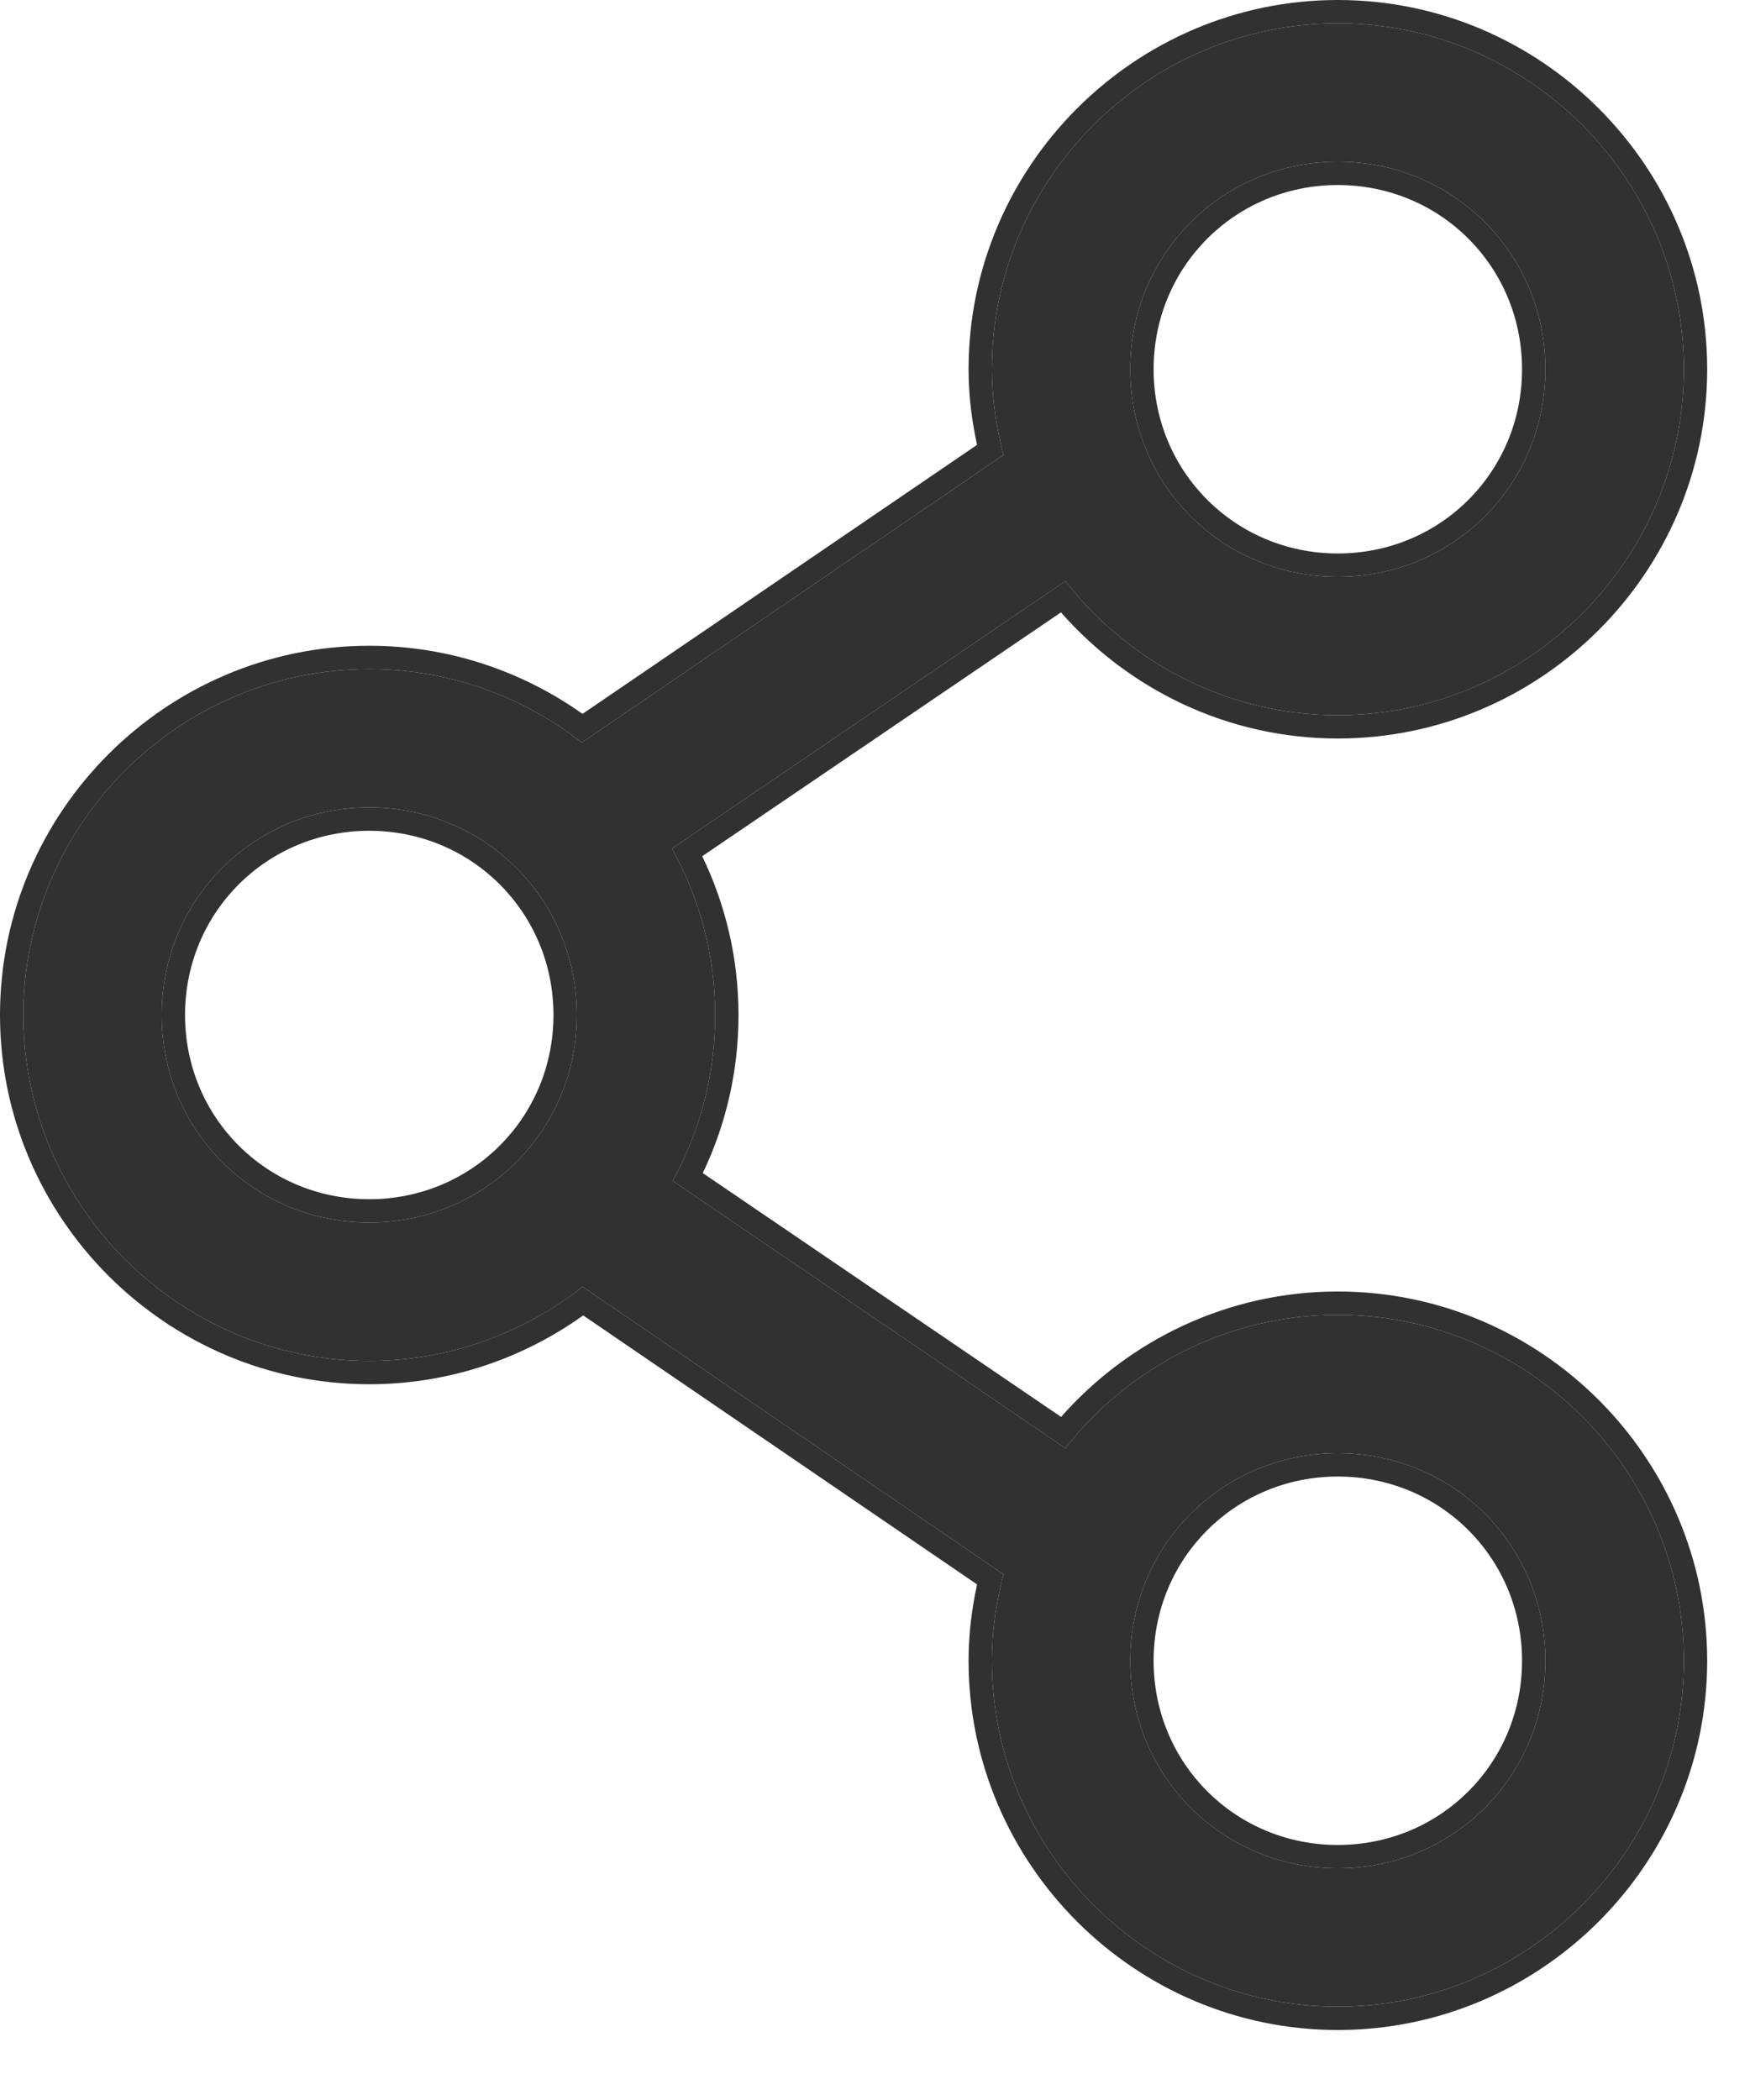 <svg width="15" height="18" viewBox="0 0 15 18" fill="none" xmlns="http://www.w3.org/2000/svg">
<path d="M11.467 0.2C9.837 0.2 8.502 1.535 8.502 3.165C8.502 3.42 8.54 3.664 8.601 3.9L4.987 6.365C4.484 5.971 3.85 5.735 3.165 5.735C1.535 5.735 0.2 7.069 0.2 8.7C0.2 10.331 1.535 11.665 3.165 11.665C3.853 11.665 4.489 11.426 4.994 11.029L8.601 13.494C8.539 13.732 8.502 13.978 8.502 14.235C8.502 15.865 9.837 17.2 11.467 17.2C13.098 17.2 14.433 15.865 14.433 14.235C14.433 12.604 13.098 11.27 11.467 11.27C10.522 11.27 9.676 11.718 9.132 12.413L5.766 10.121C5.999 9.698 6.13 9.214 6.13 8.7C6.13 8.183 5.995 7.698 5.76 7.273L9.132 4.981C9.676 5.678 10.52 6.13 11.467 6.13C13.098 6.13 14.433 4.796 14.433 3.165C14.433 1.535 13.098 0.2 11.467 0.2ZM11.467 1.386C12.457 1.386 13.246 2.176 13.246 3.165C13.246 4.155 12.457 4.944 11.467 4.944C10.478 4.944 9.688 4.155 9.688 3.165C9.688 2.176 10.478 1.386 11.467 1.386ZM3.165 6.921C4.155 6.921 4.944 7.71 4.944 8.7C4.944 9.69 4.155 10.479 3.165 10.479C2.176 10.479 1.386 9.69 1.386 8.7C1.386 7.71 2.176 6.921 3.165 6.921ZM11.467 12.456C12.457 12.456 13.246 13.245 13.246 14.235C13.246 15.225 12.457 16.014 11.467 16.014C10.478 16.014 9.688 15.225 9.688 14.235C9.688 13.245 10.478 12.456 11.467 12.456Z" fill="#313131"/>
<path fill-rule="evenodd" clip-rule="evenodd" d="M8.302 3.165C8.302 1.424 9.726 0 11.467 0C13.209 0 14.633 1.424 14.633 3.165C14.633 4.906 13.209 6.33 11.467 6.33C10.522 6.33 9.674 5.909 9.094 5.249L6.019 7.339C6.218 7.752 6.33 8.212 6.33 8.7C6.33 9.184 6.221 9.643 6.024 10.055L9.095 12.145C9.675 11.487 10.525 11.07 11.467 11.07C13.209 11.07 14.633 12.494 14.633 14.235C14.633 15.976 13.209 17.4 11.467 17.4C9.726 17.4 8.302 15.976 8.302 14.235C8.302 14.009 8.329 13.791 8.375 13.581L4.999 11.275C4.481 11.645 3.848 11.865 3.165 11.865C1.424 11.865 0 10.441 0 8.7C0 6.959 1.424 5.535 3.165 5.535C3.844 5.535 4.476 5.752 4.993 6.119L8.375 3.813C8.329 3.605 8.302 3.39 8.302 3.165ZM8.601 3.9C8.54 3.664 8.502 3.42 8.502 3.165C8.502 1.535 9.837 0.2 11.467 0.2C13.098 0.2 14.433 1.535 14.433 3.165C14.433 4.796 13.098 6.13 11.467 6.13C10.52 6.13 9.676 5.678 9.132 4.981L5.76 7.273C5.995 7.698 6.13 8.183 6.13 8.7C6.13 9.214 5.999 9.698 5.766 10.121L9.132 12.413C9.676 11.718 10.522 11.27 11.467 11.27C13.098 11.27 14.433 12.604 14.433 14.235C14.433 15.865 13.098 17.2 11.467 17.2C9.837 17.2 8.502 15.865 8.502 14.235C8.502 13.978 8.539 13.732 8.601 13.494L4.994 11.029C4.489 11.426 3.853 11.665 3.165 11.665C1.535 11.665 0.2 10.331 0.2 8.7C0.2 7.069 1.535 5.735 3.165 5.735C3.85 5.735 4.484 5.971 4.987 6.365L8.601 3.9ZM13.046 3.165C13.046 2.286 12.347 1.586 11.467 1.586C10.588 1.586 9.888 2.286 9.888 3.165C9.888 4.044 10.588 4.744 11.467 4.744C12.347 4.744 13.046 4.044 13.046 3.165ZM4.744 8.7C4.744 7.821 4.044 7.121 3.165 7.121C2.286 7.121 1.586 7.821 1.586 8.7C1.586 9.579 2.286 10.279 3.165 10.279C4.044 10.279 4.744 9.579 4.744 8.7ZM13.046 14.235C13.046 13.356 12.347 12.656 11.467 12.656C10.588 12.656 9.888 13.356 9.888 14.235C9.888 15.114 10.588 15.814 11.467 15.814C12.347 15.814 13.046 15.114 13.046 14.235ZM13.246 3.165C13.246 2.176 12.457 1.386 11.467 1.386C10.478 1.386 9.688 2.176 9.688 3.165C9.688 4.155 10.478 4.944 11.467 4.944C12.457 4.944 13.246 4.155 13.246 3.165ZM4.944 8.7C4.944 7.71 4.155 6.921 3.165 6.921C2.176 6.921 1.386 7.71 1.386 8.7C1.386 9.69 2.176 10.479 3.165 10.479C4.155 10.479 4.944 9.69 4.944 8.7ZM13.246 14.235C13.246 13.245 12.457 12.456 11.467 12.456C10.478 12.456 9.688 13.245 9.688 14.235C9.688 15.225 10.478 16.014 11.467 16.014C12.457 16.014 13.246 15.225 13.246 14.235Z" fill="#313131"/>
</svg>
